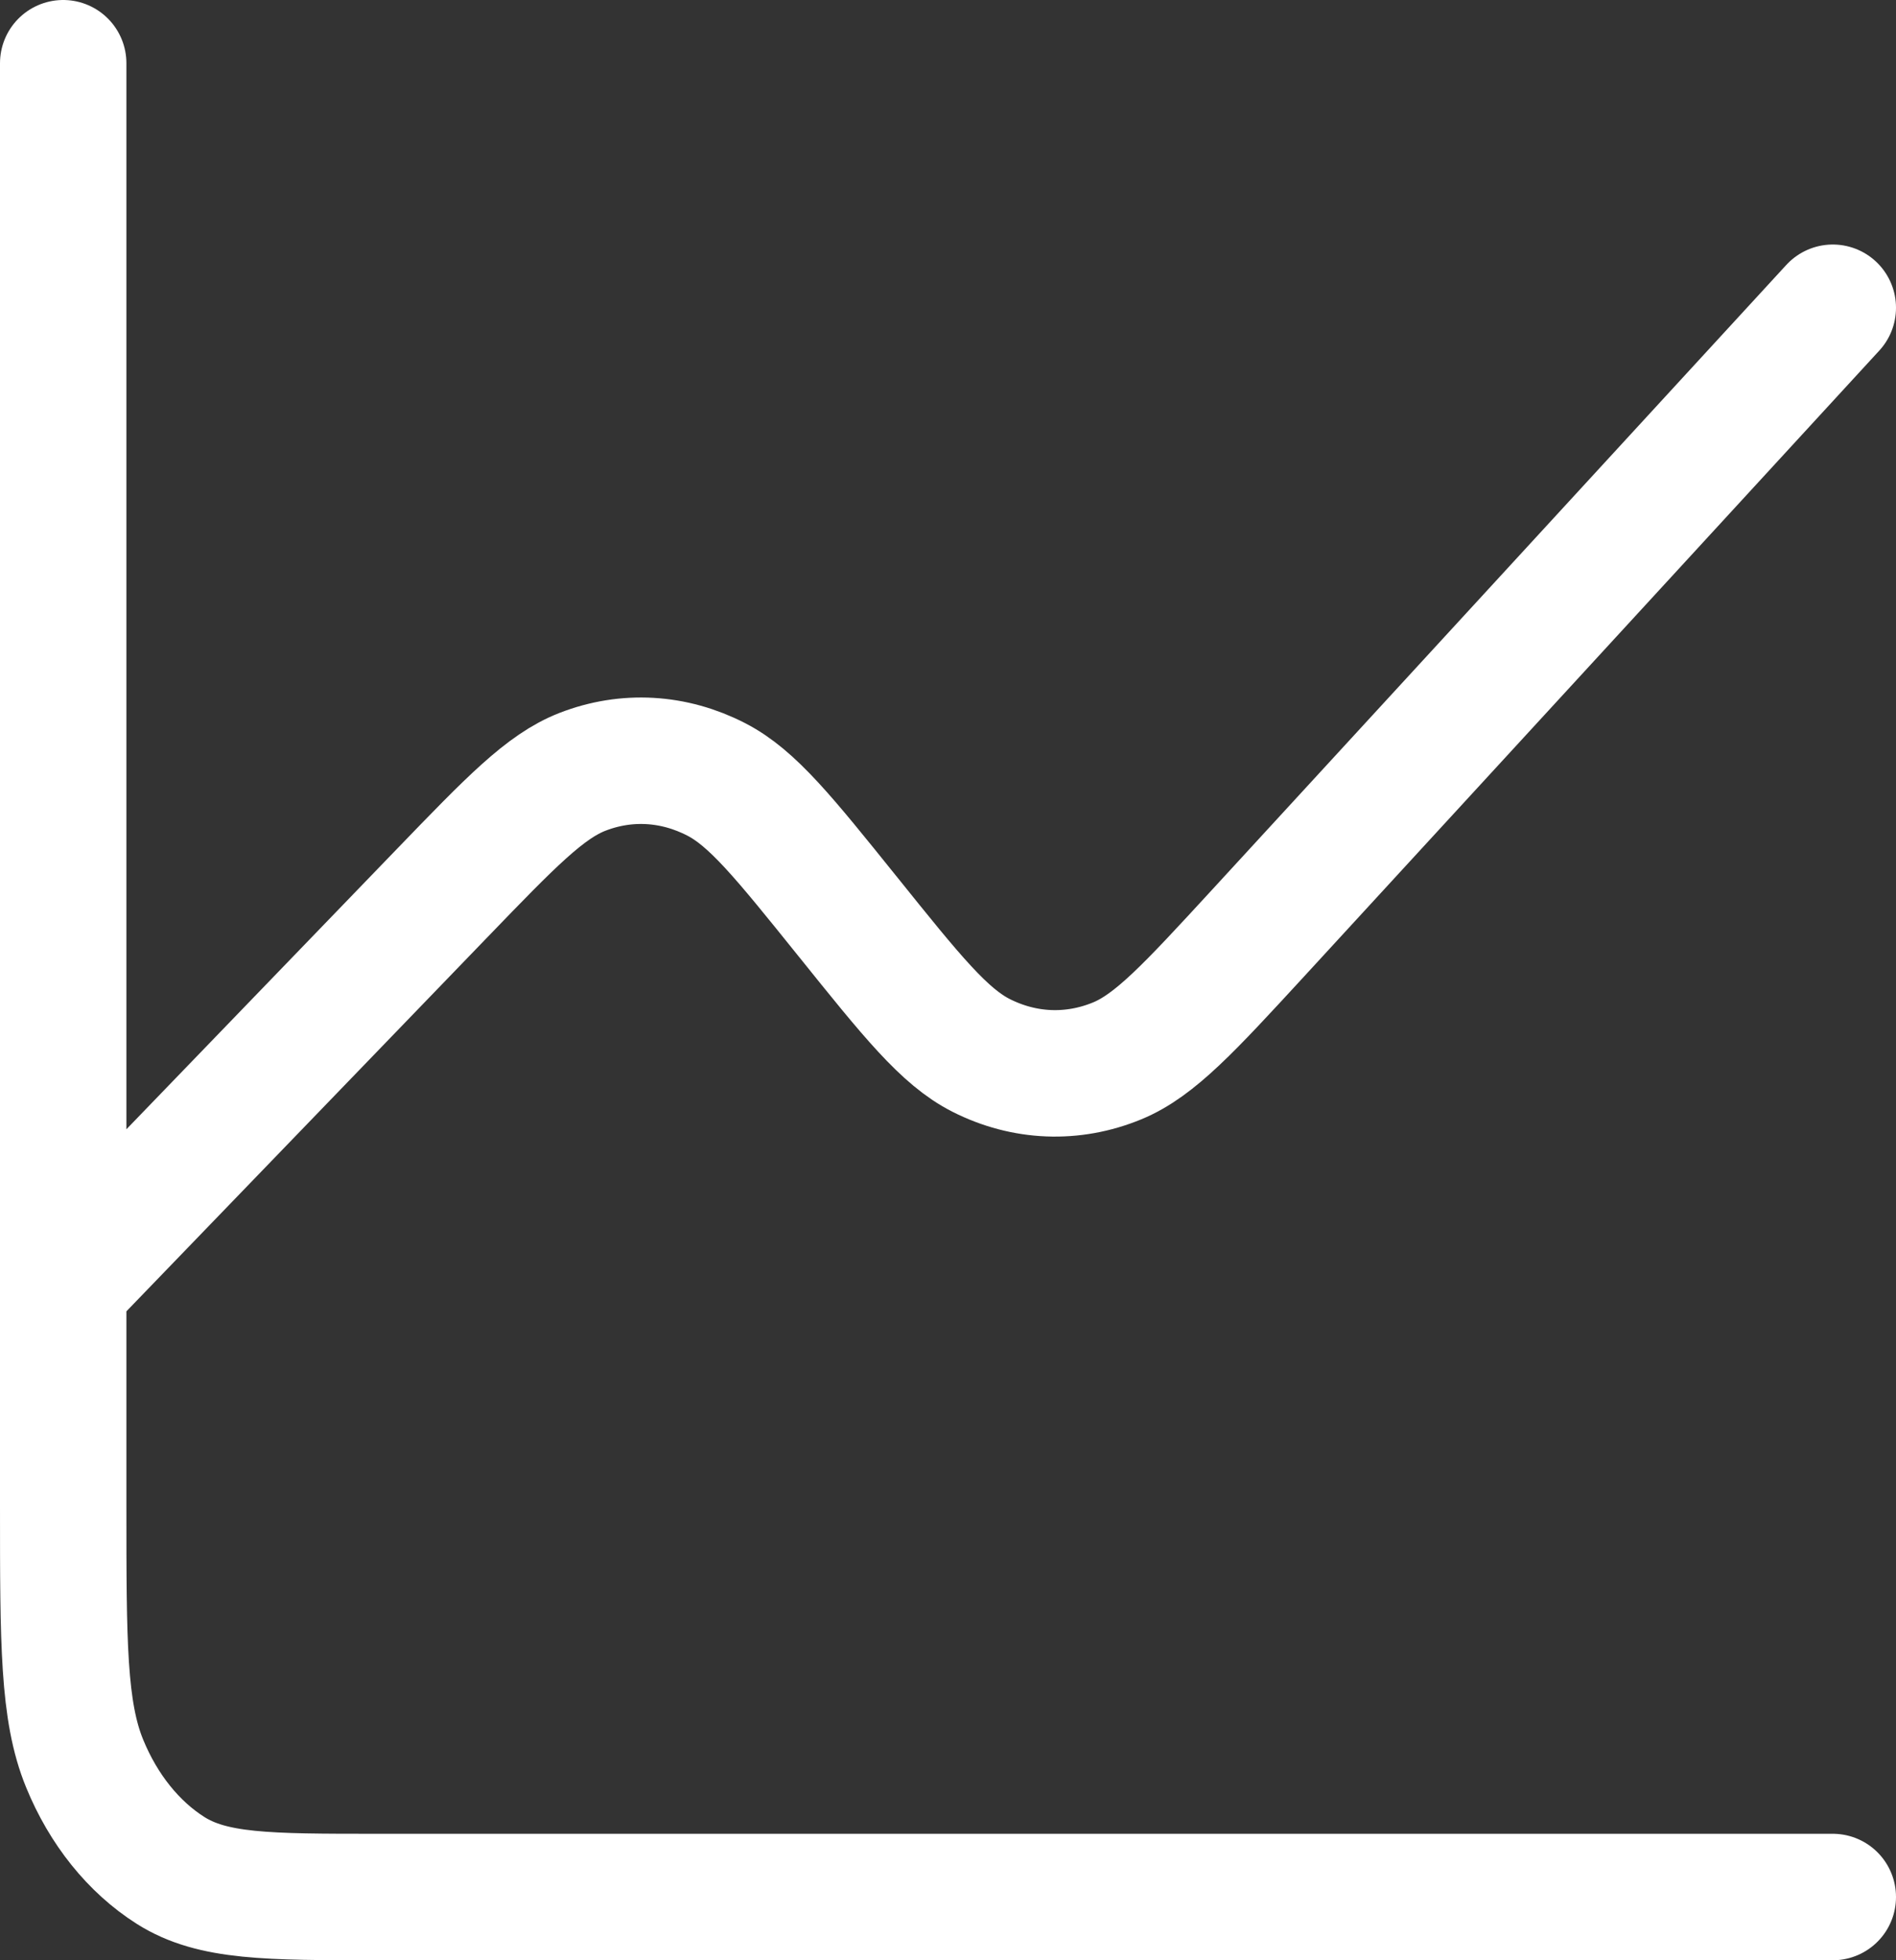 <svg width="30" height="31" viewBox="0 0 30 31" fill="none" xmlns="http://www.w3.org/2000/svg">
<rect x="0" y="0" width="30" height="31" fill="#333333" stroke="none"/>
<path d="M1 20.334V23.813C1 25.979 1 27.061 1.339 27.888C1.637 28.616 2.113 29.208 2.698 29.579C3.363 30 4.234 30 5.973 30H29M1 20.334V1M1 20.334L6.994 14.126L6.999 14.121C8.083 12.998 8.627 12.435 9.216 12.206C9.911 11.936 10.661 11.979 11.334 12.326C11.905 12.62 12.406 13.243 13.407 14.487L13.417 14.499C14.433 15.763 14.943 16.396 15.523 16.69C16.209 17.037 16.973 17.067 17.677 16.777C18.273 16.531 18.817 15.94 19.907 14.756L29 4.867" stroke="white" stroke-width="2" stroke-linecap="round" stroke-linejoin="round"/>
</svg>
